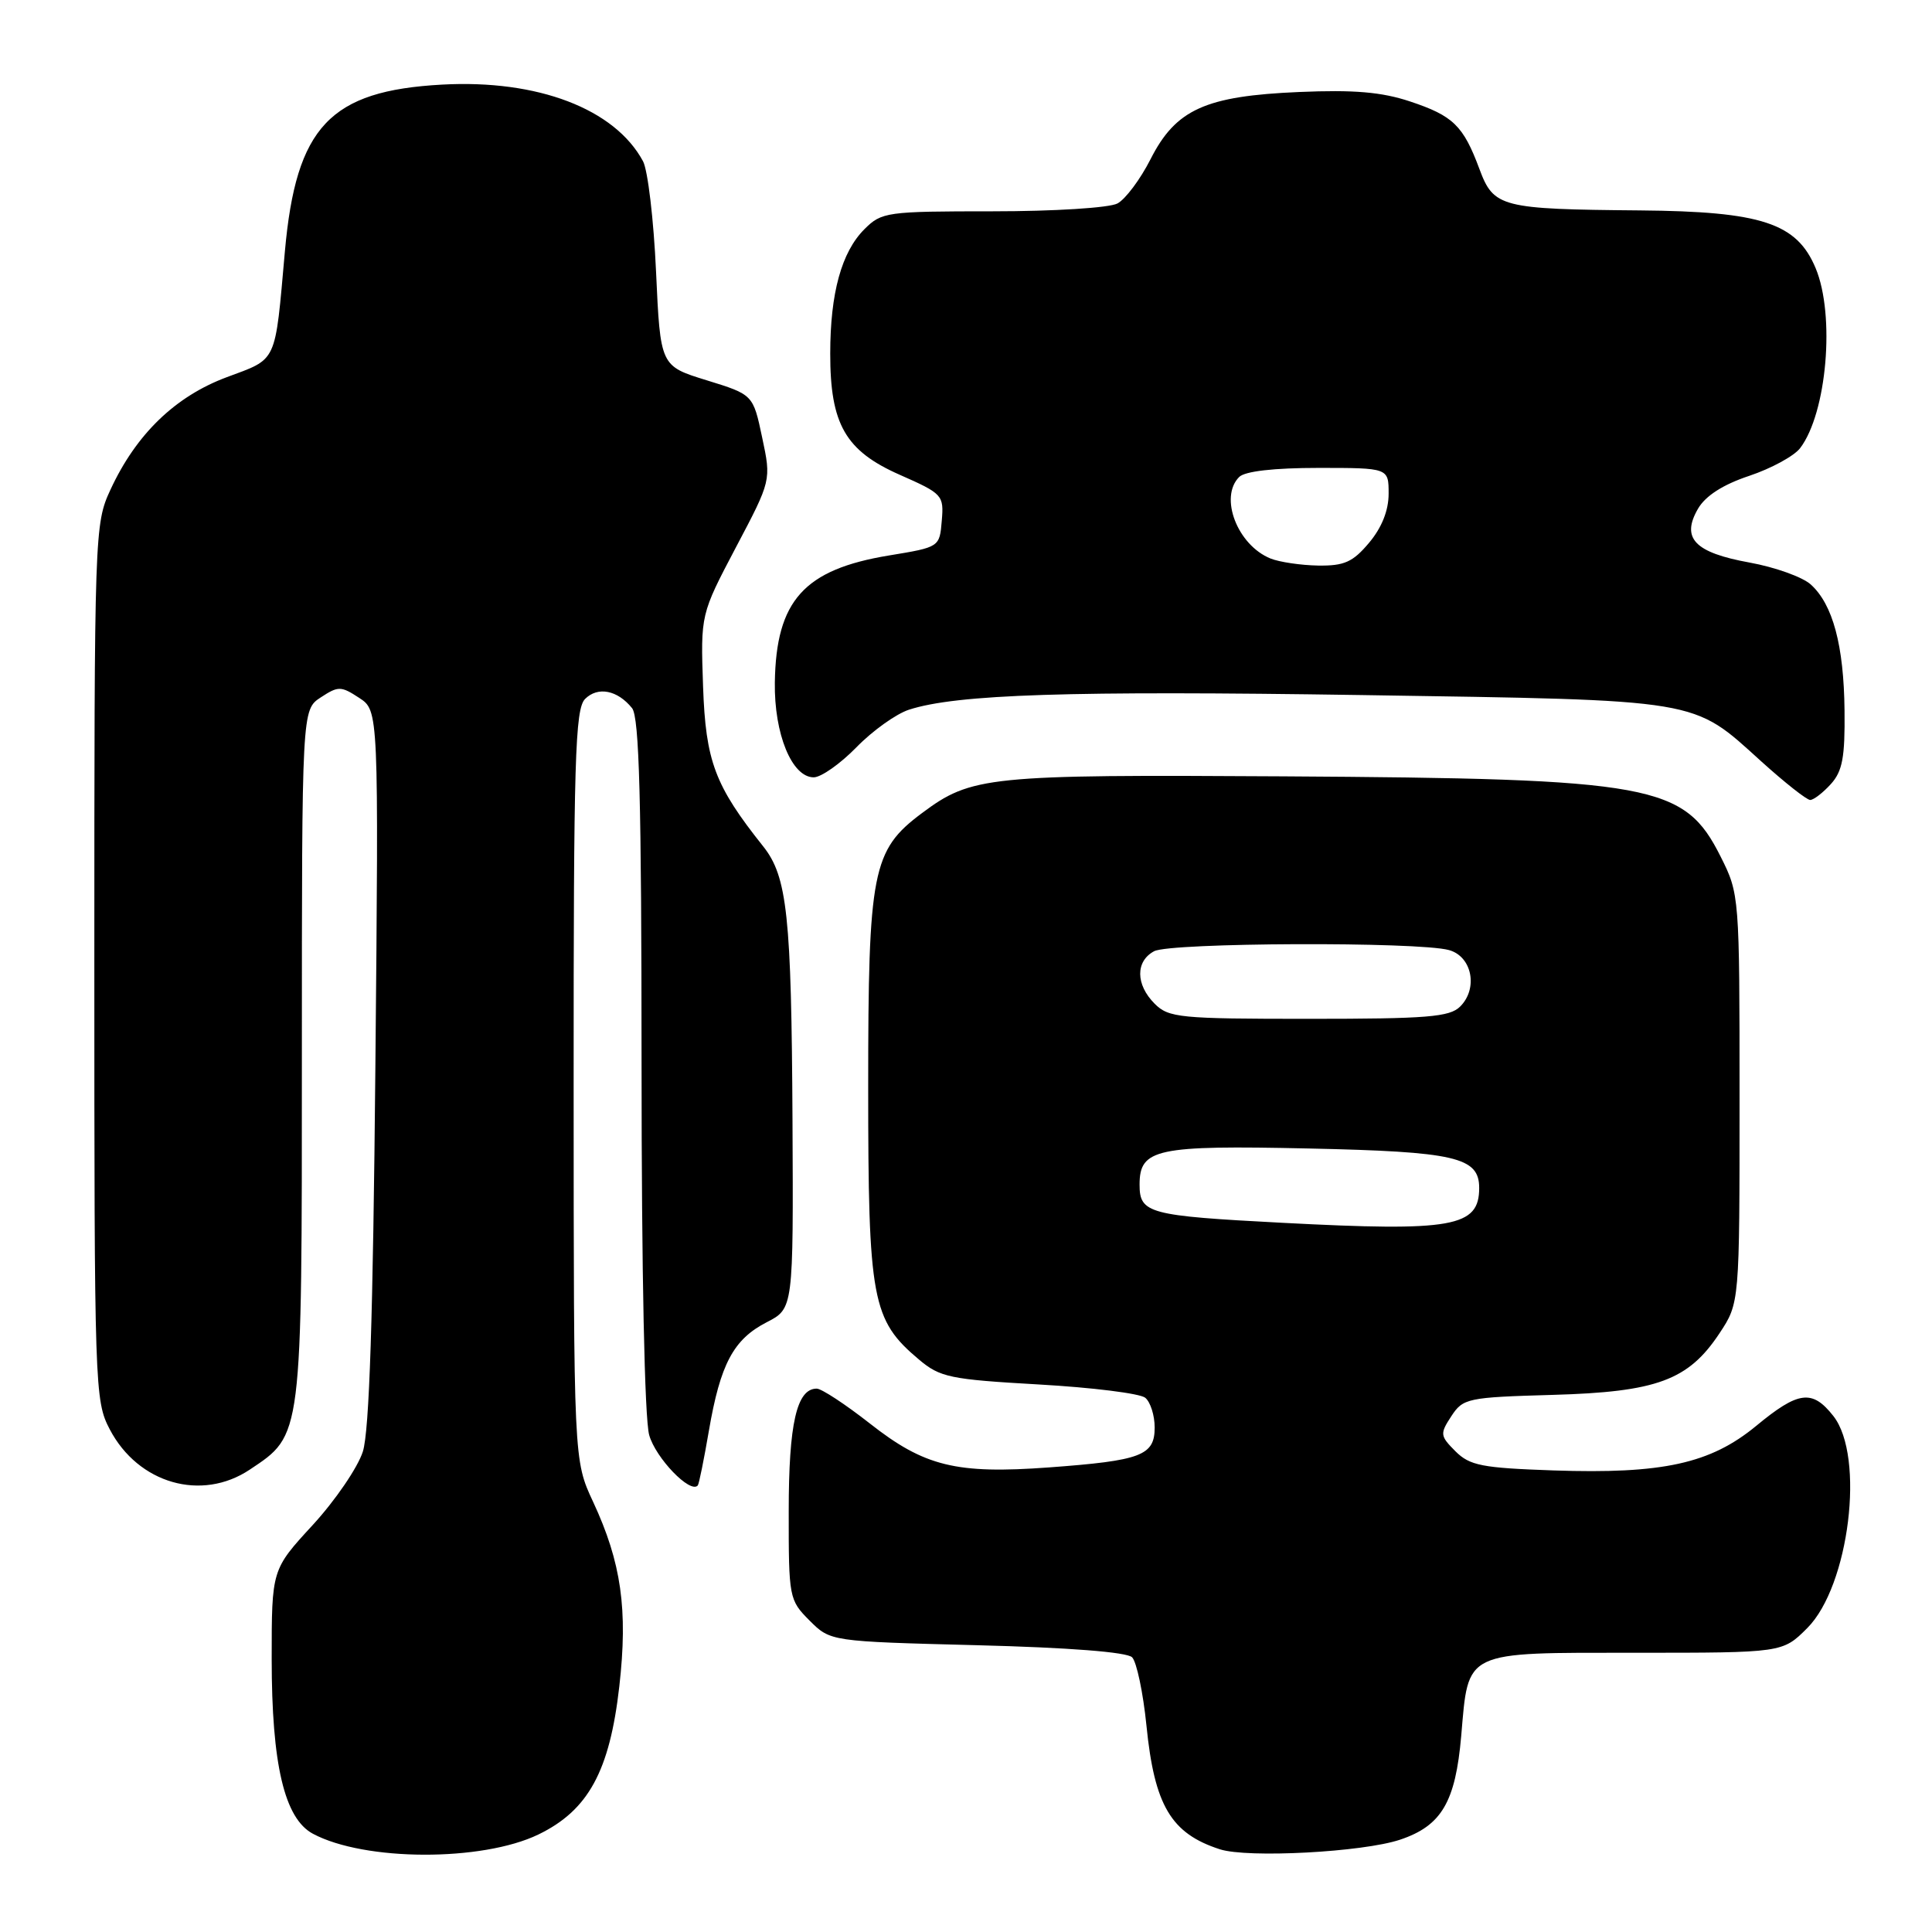 <?xml version="1.0" encoding="UTF-8" standalone="no"?>
<!DOCTYPE svg PUBLIC "-//W3C//DTD SVG 1.1//EN" "http://www.w3.org/Graphics/SVG/1.1/DTD/svg11.dtd" >
<svg xmlns="http://www.w3.org/2000/svg" xmlns:xlink="http://www.w3.org/1999/xlink" version="1.1" viewBox="0 0 256 256">
 <g >
 <path fill="currentColor"
d=" M 71.34 243.08 C 77.95 239.88 80.78 234.70 82.06 223.47 C 83.22 213.27 82.33 207.04 78.59 199.00 C 76.02 193.50 76.02 193.50 76.01 143.82 C 76.00 100.57 76.20 93.95 77.53 92.61 C 79.22 90.93 81.82 91.44 83.75 93.83 C 84.71 95.02 85.00 106.00 85.01 140.94 C 85.01 168.62 85.41 187.93 86.02 190.15 C 86.87 193.19 91.47 197.97 92.46 196.83 C 92.62 196.65 93.28 193.39 93.93 189.59 C 95.45 180.73 97.19 177.47 101.58 175.21 C 105.13 173.39 105.13 173.39 105.01 148.44 C 104.87 121.32 104.32 116.15 101.12 112.14 C 94.72 104.10 93.51 100.89 93.16 90.96 C 92.83 81.42 92.83 81.42 97.51 72.53 C 102.20 63.65 102.20 63.65 100.99 57.97 C 99.79 52.29 99.79 52.29 93.64 50.39 C 87.50 48.50 87.50 48.50 86.93 36.00 C 86.62 29.12 85.84 22.54 85.20 21.36 C 81.45 14.41 71.23 10.52 58.59 11.21 C 43.72 12.02 39.23 16.77 37.75 33.30 C 36.41 48.34 36.82 47.45 30.02 49.99 C 23.20 52.54 18.03 57.55 14.64 64.88 C 12.53 69.43 12.50 70.37 12.50 127.50 C 12.50 184.04 12.55 185.60 14.55 189.41 C 18.32 196.59 26.71 199.00 33.10 194.73 C 40.08 190.07 40.00 190.75 40.00 139.77 C 40.00 94.05 40.00 94.05 42.50 92.41 C 44.82 90.89 45.18 90.89 47.59 92.47 C 50.18 94.16 50.18 94.16 49.74 141.33 C 49.43 174.58 48.94 189.63 48.08 192.34 C 47.41 194.45 44.42 198.83 41.43 202.08 C 36.00 207.98 36.00 207.98 36.00 219.81 C 36.00 233.80 37.69 240.96 41.46 242.98 C 48.30 246.64 63.87 246.69 71.34 243.08 Z  M 185.51 243.77 C 191.01 241.93 192.86 238.79 193.62 230.00 C 194.60 218.62 193.81 219.00 216.75 219.00 C 236.20 219.00 236.20 219.00 239.47 215.73 C 245.03 210.17 247.15 193.00 242.93 187.63 C 240.13 184.07 238.30 184.31 232.70 188.94 C 226.64 193.94 220.31 195.33 205.85 194.84 C 196.36 194.51 194.76 194.20 192.85 192.30 C 190.81 190.25 190.78 189.99 192.31 187.65 C 193.86 185.28 194.45 185.15 205.72 184.83 C 219.55 184.44 223.71 182.90 227.84 176.67 C 230.50 172.65 230.50 172.65 230.50 145.57 C 230.50 118.69 230.48 118.46 228.00 113.52 C 223.18 103.91 219.16 103.17 170.00 102.87 C 130.82 102.63 128.72 102.84 122.14 107.76 C 115.58 112.66 115.04 115.39 115.04 144.00 C 115.04 172.30 115.53 174.90 121.77 180.15 C 124.57 182.51 125.88 182.78 137.66 183.45 C 144.72 183.85 151.06 184.64 151.75 185.21 C 152.44 185.78 153.00 187.55 153.00 189.15 C 153.00 192.87 151.22 193.54 139.00 194.44 C 126.70 195.34 122.50 194.31 115.26 188.62 C 112.02 186.08 108.86 184.00 108.22 184.00 C 105.57 184.00 104.51 188.62 104.51 200.23 C 104.50 211.71 104.56 212.01 107.27 214.73 C 110.04 217.50 110.04 217.50 129.48 218.00 C 141.65 218.31 149.32 218.91 150.01 219.60 C 150.61 220.21 151.47 224.28 151.91 228.64 C 152.97 239.25 155.17 242.95 161.64 245.04 C 165.32 246.23 180.59 245.42 185.51 243.77 Z  M 242.60 103.89 C 244.14 102.19 244.48 100.33 244.41 94.14 C 244.32 85.52 242.86 80.09 239.94 77.45 C 238.85 76.46 235.19 75.15 231.82 74.54 C 224.54 73.22 222.72 71.32 225.00 67.40 C 225.99 65.70 228.30 64.21 231.79 63.05 C 234.69 62.08 237.72 60.43 238.52 59.39 C 242.07 54.74 243.19 41.78 240.58 35.53 C 238.08 29.55 233.42 28.02 217.29 27.88 C 198.88 27.72 197.92 27.48 196.03 22.39 C 193.89 16.64 192.55 15.34 186.83 13.44 C 183.07 12.19 179.39 11.88 172.15 12.19 C 159.71 12.72 155.80 14.49 152.45 21.10 C 151.10 23.76 149.13 26.39 148.07 26.96 C 146.99 27.54 139.69 28.00 131.52 28.00 C 117.48 28.00 116.82 28.09 114.54 30.37 C 111.51 33.40 110.01 38.83 110.01 46.85 C 110.00 56.21 112.02 59.74 119.24 62.92 C 124.90 65.42 125.08 65.61 124.79 69.00 C 124.50 72.50 124.49 72.50 117.81 73.60 C 106.55 75.45 102.83 79.57 102.67 90.43 C 102.57 97.25 104.93 103.00 107.82 103.00 C 108.80 103.00 111.34 101.21 113.48 99.02 C 115.62 96.82 118.75 94.59 120.44 94.04 C 126.77 91.99 141.66 91.51 180.50 92.10 C 225.74 92.80 224.15 92.53 233.39 100.90 C 236.49 103.70 239.40 106.00 239.86 106.00 C 240.31 106.00 241.55 105.05 242.60 103.89 Z  M 169.96 162.03 C 152.18 161.10 151.00 160.79 151.00 156.97 C 151.00 152.21 153.20 151.74 173.38 152.18 C 192.87 152.60 196.00 153.33 196.00 157.41 C 196.00 162.59 192.50 163.21 169.96 162.03 Z  M 153.00 133.00 C 150.47 130.47 150.44 127.37 152.93 126.04 C 155.08 124.89 187.92 124.76 192.00 125.89 C 195.05 126.73 195.89 130.97 193.48 133.37 C 192.10 134.76 189.11 135.00 173.43 135.00 C 156.33 135.00 154.86 134.86 153.00 133.00 Z  M 168.36 74.01 C 163.96 72.23 161.52 65.88 164.20 63.20 C 164.96 62.44 168.80 62.00 174.70 62.00 C 184.00 62.00 184.00 62.00 184.00 65.42 C 184.00 67.65 183.09 69.92 181.41 71.92 C 179.26 74.48 178.12 74.99 174.66 74.94 C 172.37 74.90 169.54 74.48 168.36 74.01 Z "/>
</g>
</svg>